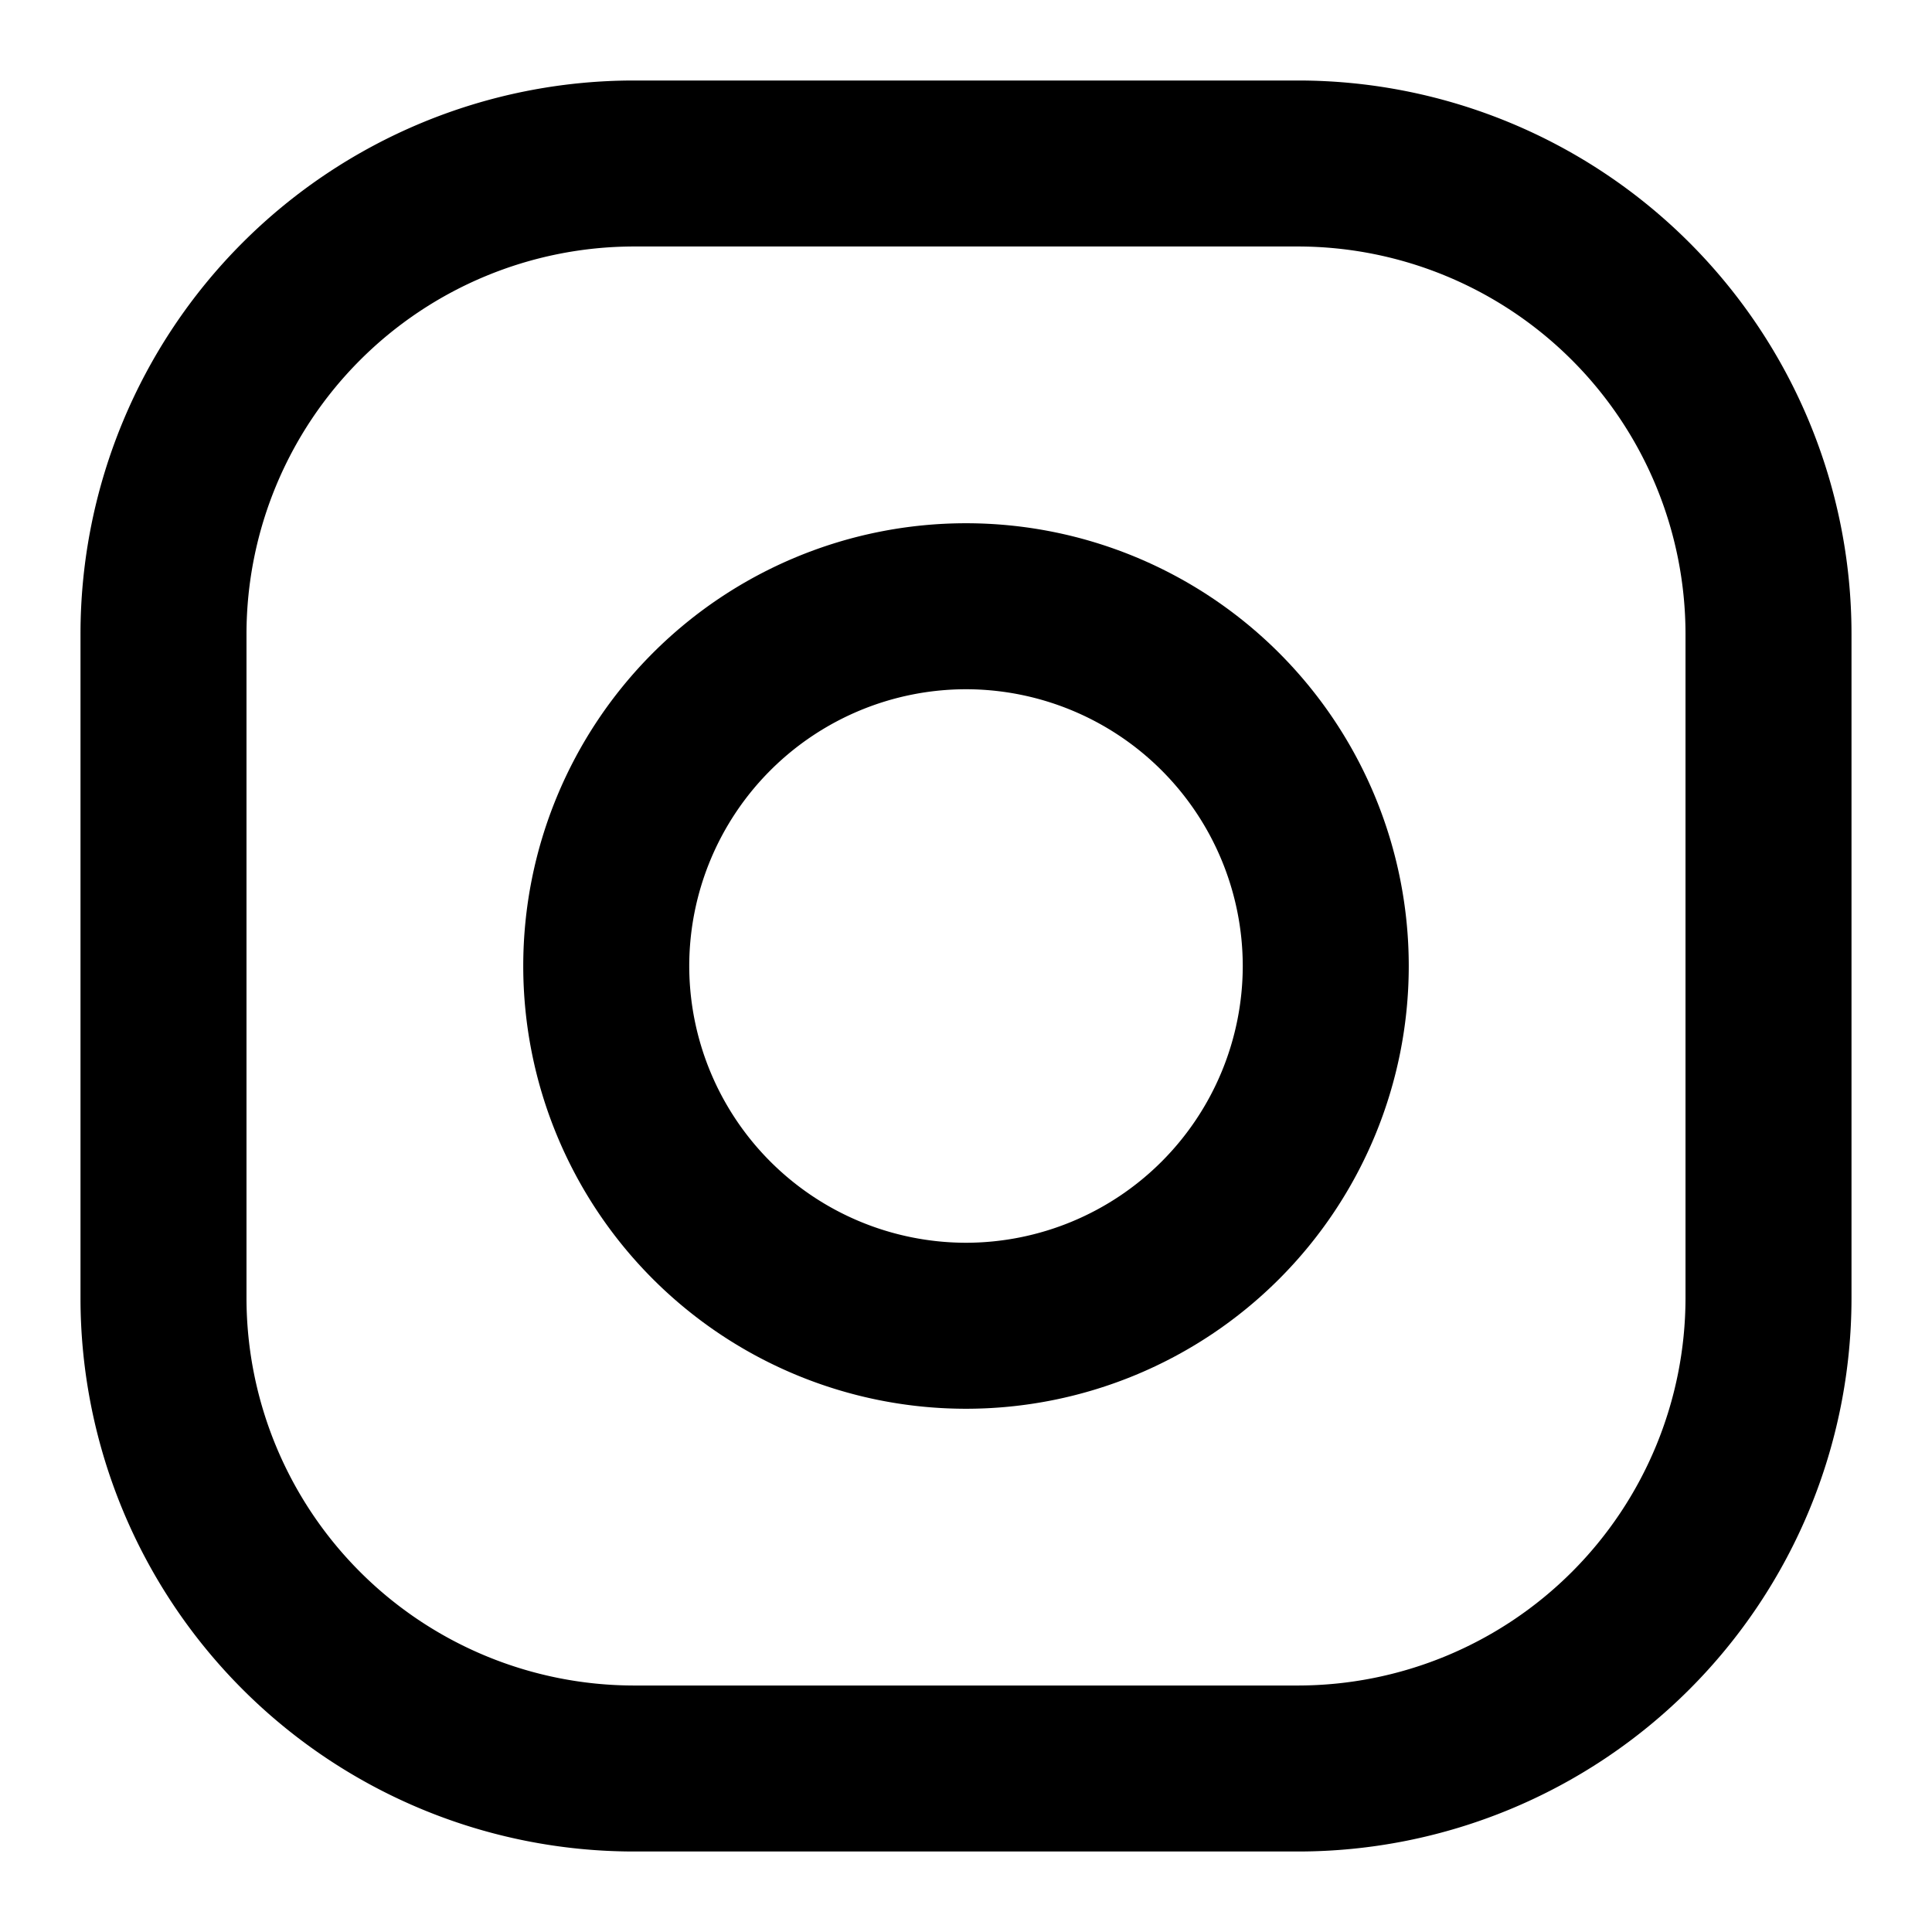 <svg xmlns="http://www.w3.org/2000/svg" width="24" height="24" viewBox="0 0 24 24">
    <g fill="#000" fill-rule="nonzero">
        <path d="M16.125 1h-8.25A6.876 6.876 0 0 0 1 7.875v8.25A6.876 6.876 0 0 0 7.875 23h8.25A6.876 6.876 0 0 0 23 16.125v-8.25A6.876 6.876 0 0 0 16.125 1zm4.813 15.125a4.818 4.818 0 0 1-4.813 4.813h-8.25a4.818 4.818 0 0 1-4.813-4.813v-8.25a4.818 4.818 0 0 1 4.813-4.813h8.25a4.818 4.818 0 0 1 4.813 4.813v8.25z"/>
        <path d="M12 6.5a5.5 5.5 0 1 0 0 11 5.5 5.5 0 0 0 0-11zm0 8.938A3.442 3.442 0 0 1 8.562 12 3.441 3.441 0 0 1 12 8.562 3.441 3.441 0 0 1 15.438 12 3.442 3.442 0 0 1 12 15.438z"/>
    </g>
</svg>
